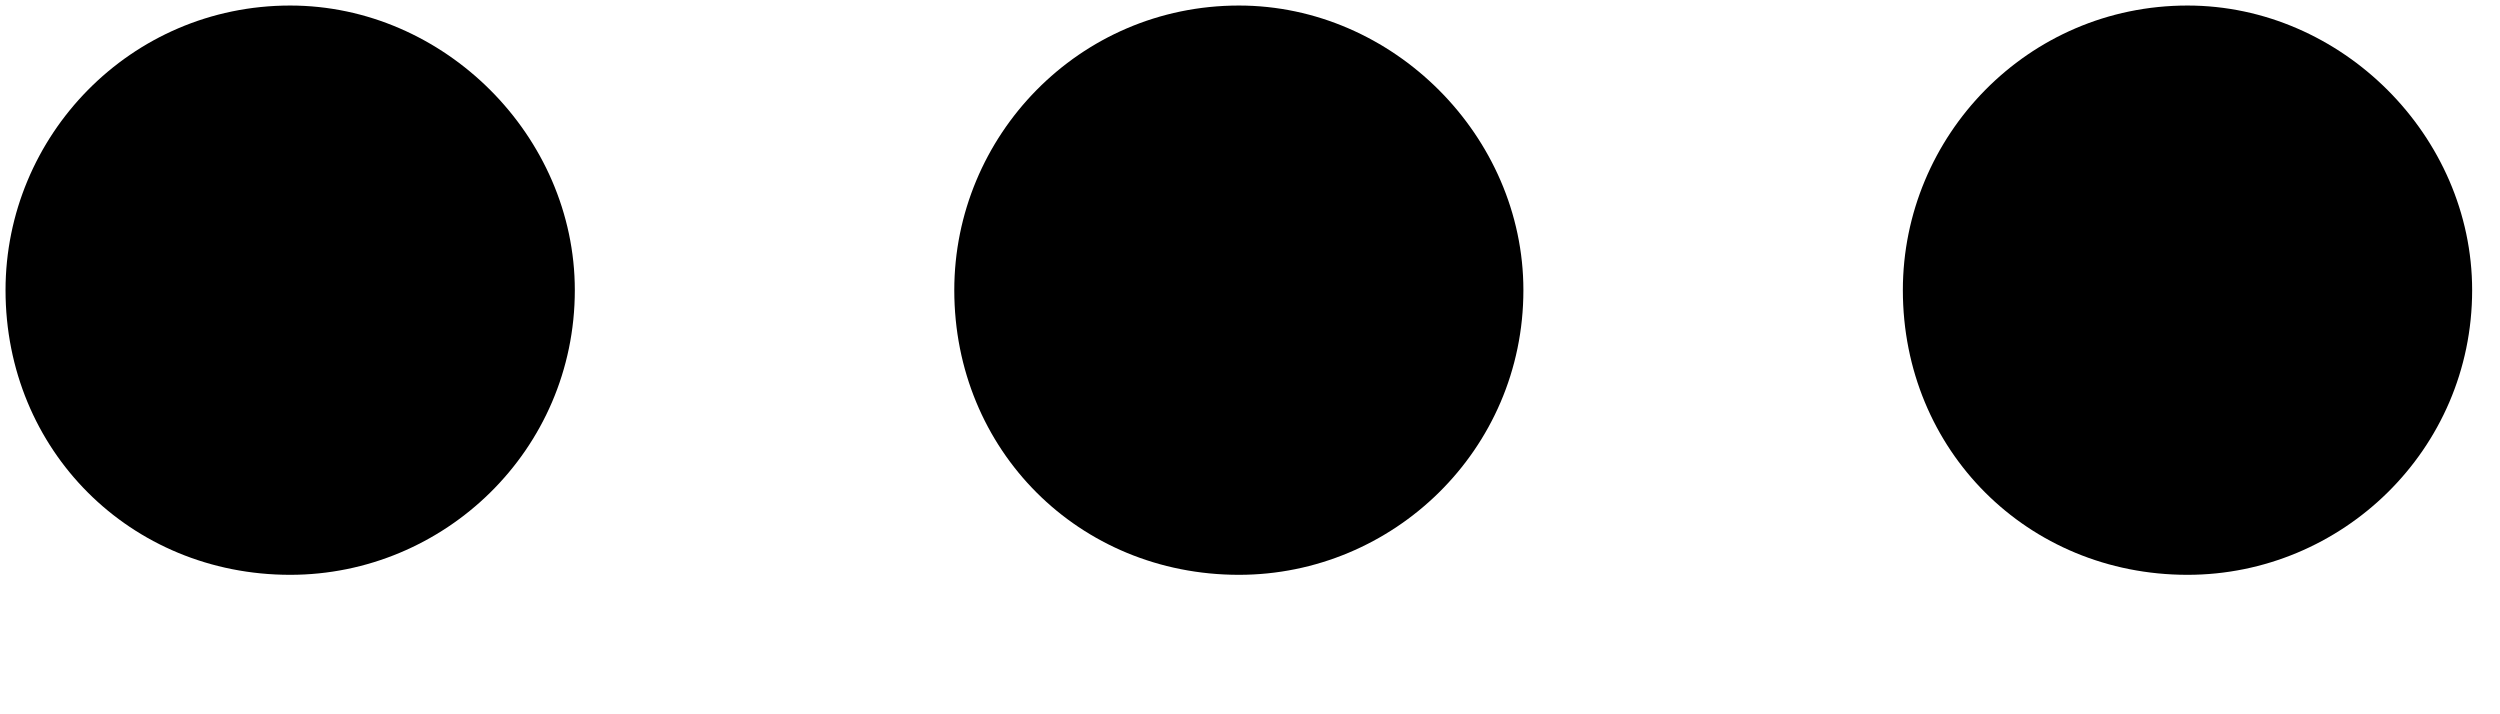 <svg xmlns="http://www.w3.org/2000/svg" width="14" height="4" viewBox="0 0 14 4" fill="none">
<path d="M10.656 1.625C10.656 0.762 11.354 0.031 12.25 0.031C13.113 0.031 13.844 0.762 13.844 1.625C13.844 2.521 13.113 3.219 12.25 3.219C11.354 3.219 10.656 2.521 10.656 1.625ZM5.344 1.625C5.344 0.762 6.041 0.031 6.938 0.031C7.801 0.031 8.531 0.762 8.531 1.625C8.531 2.521 7.801 3.219 6.938 3.219C6.041 3.219 5.344 2.521 5.344 1.625ZM3.219 1.625C3.219 2.521 2.488 3.219 1.625 3.219C0.729 3.219 0.031 2.521 0.031 1.625C0.031 0.762 0.729 0.031 1.625 0.031C2.488 0.031 3.219 0.762 3.219 1.625Z" fill="currentColor"/>
</svg>